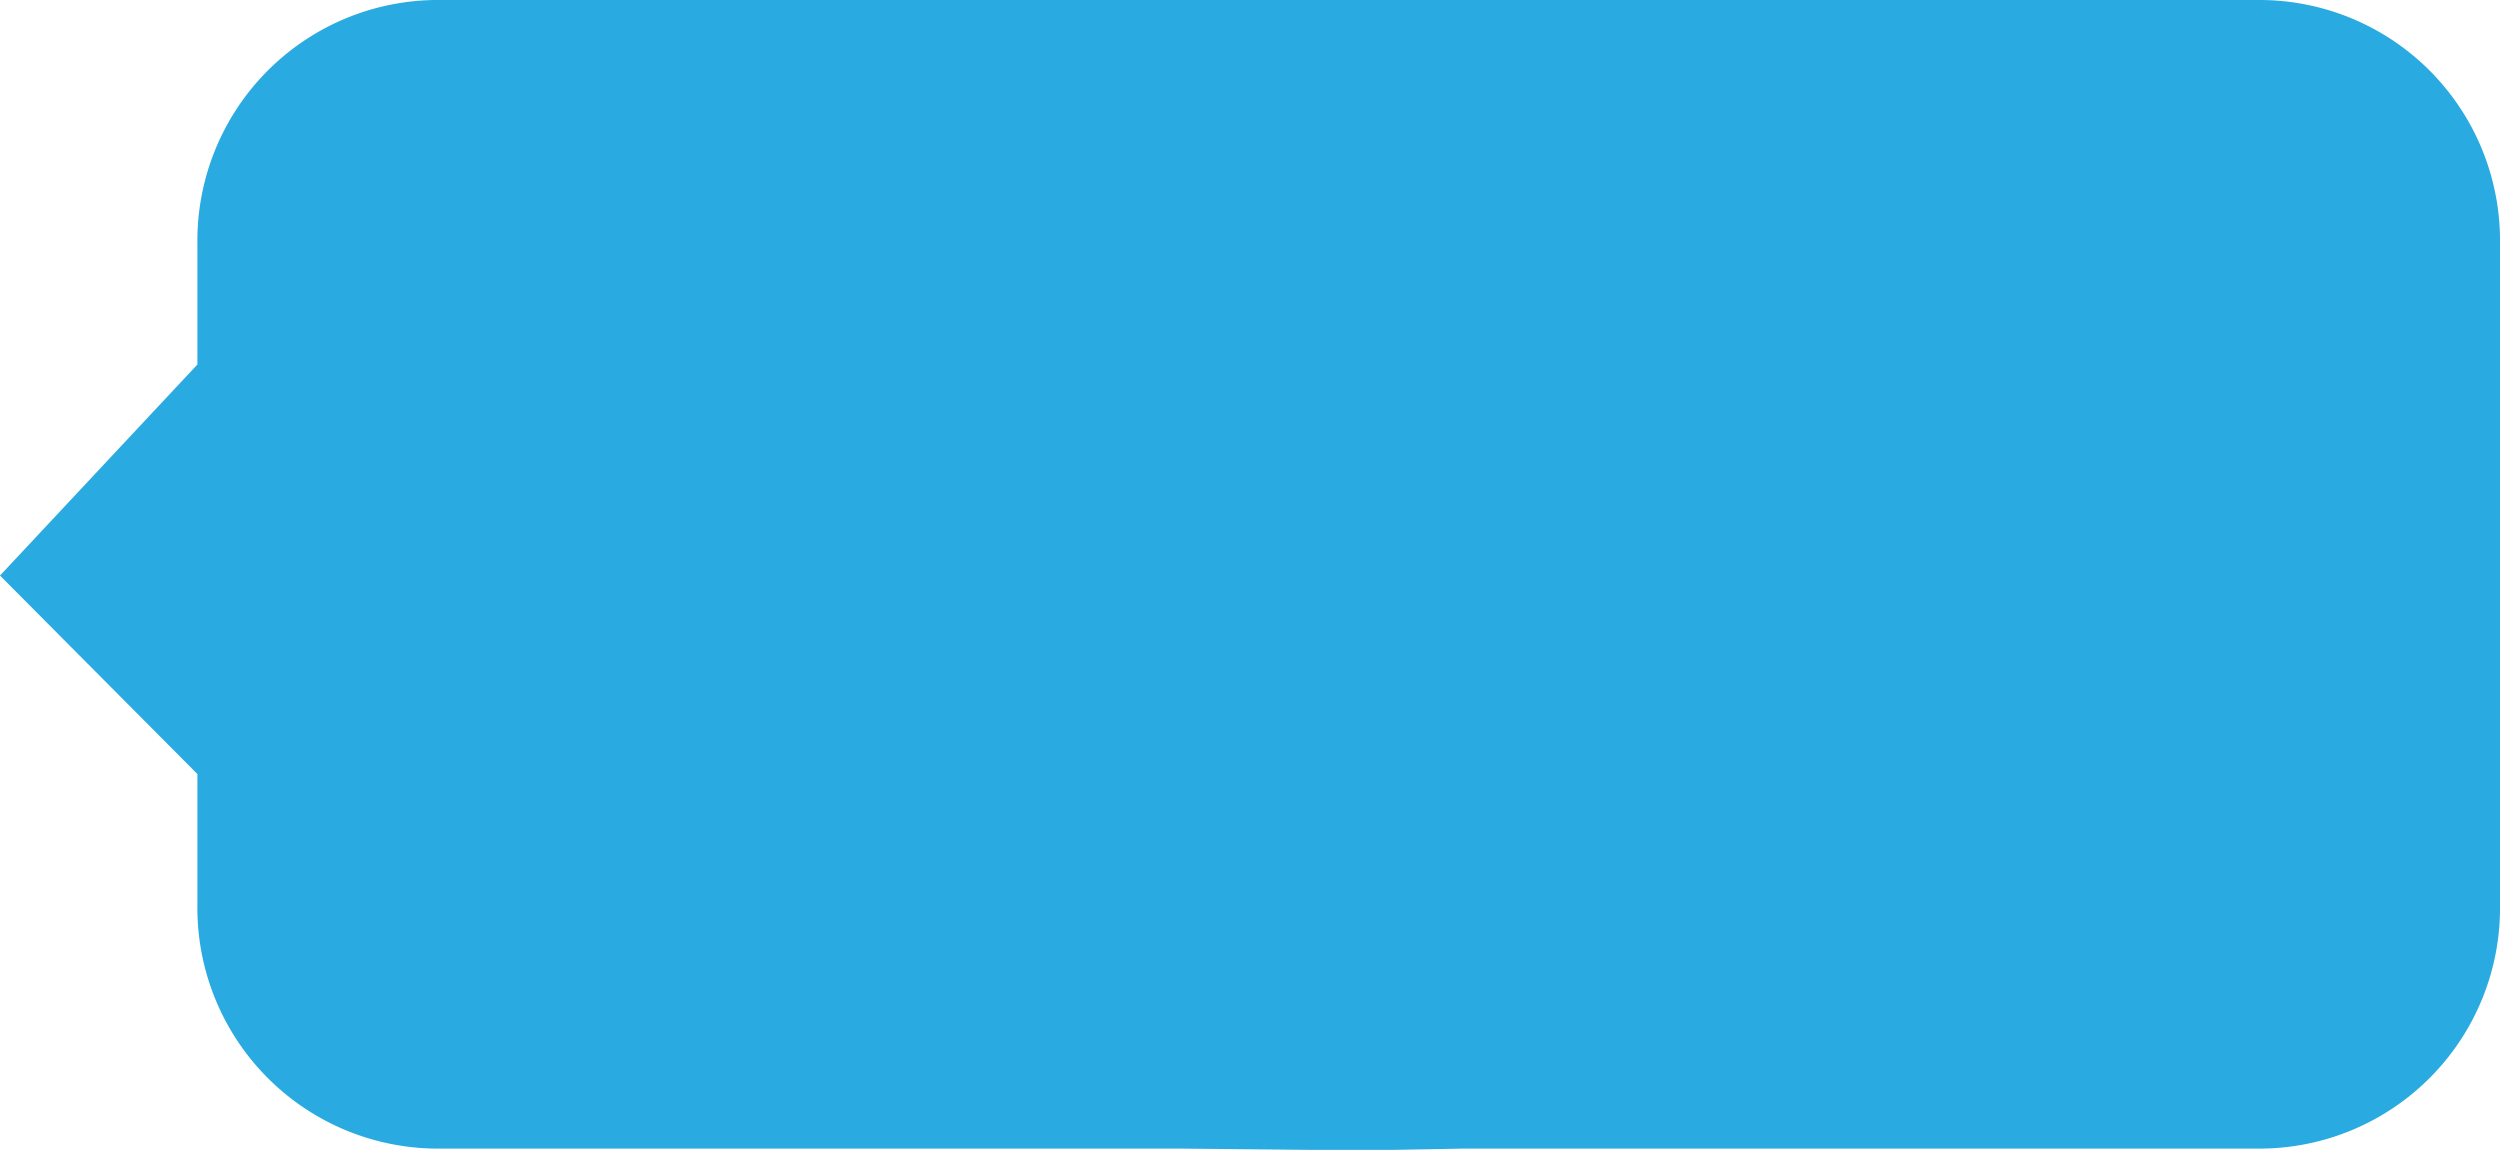 <svg xmlns="http://www.w3.org/2000/svg" viewBox="0 0 139.3 64.07"><defs><style>.cls-1{fill:#29aae1;}</style></defs><g id="Layer_2" data-name="Layer 2"><g id="Layer_1-2" data-name="Layer 1"><path class="cls-1" d="M139.3,13.57V50.4A13.41,13.41,0,0,1,126,64H81.55l-5.55.1L65.77,64H24.26A13.41,13.41,0,0,1,11,50.4V43.13L0,32.07,11,20.31V13.57A13.41,13.41,0,0,1,24.26,0H126A13.41,13.41,0,0,1,139.3,13.57Z"/></g></g></svg>